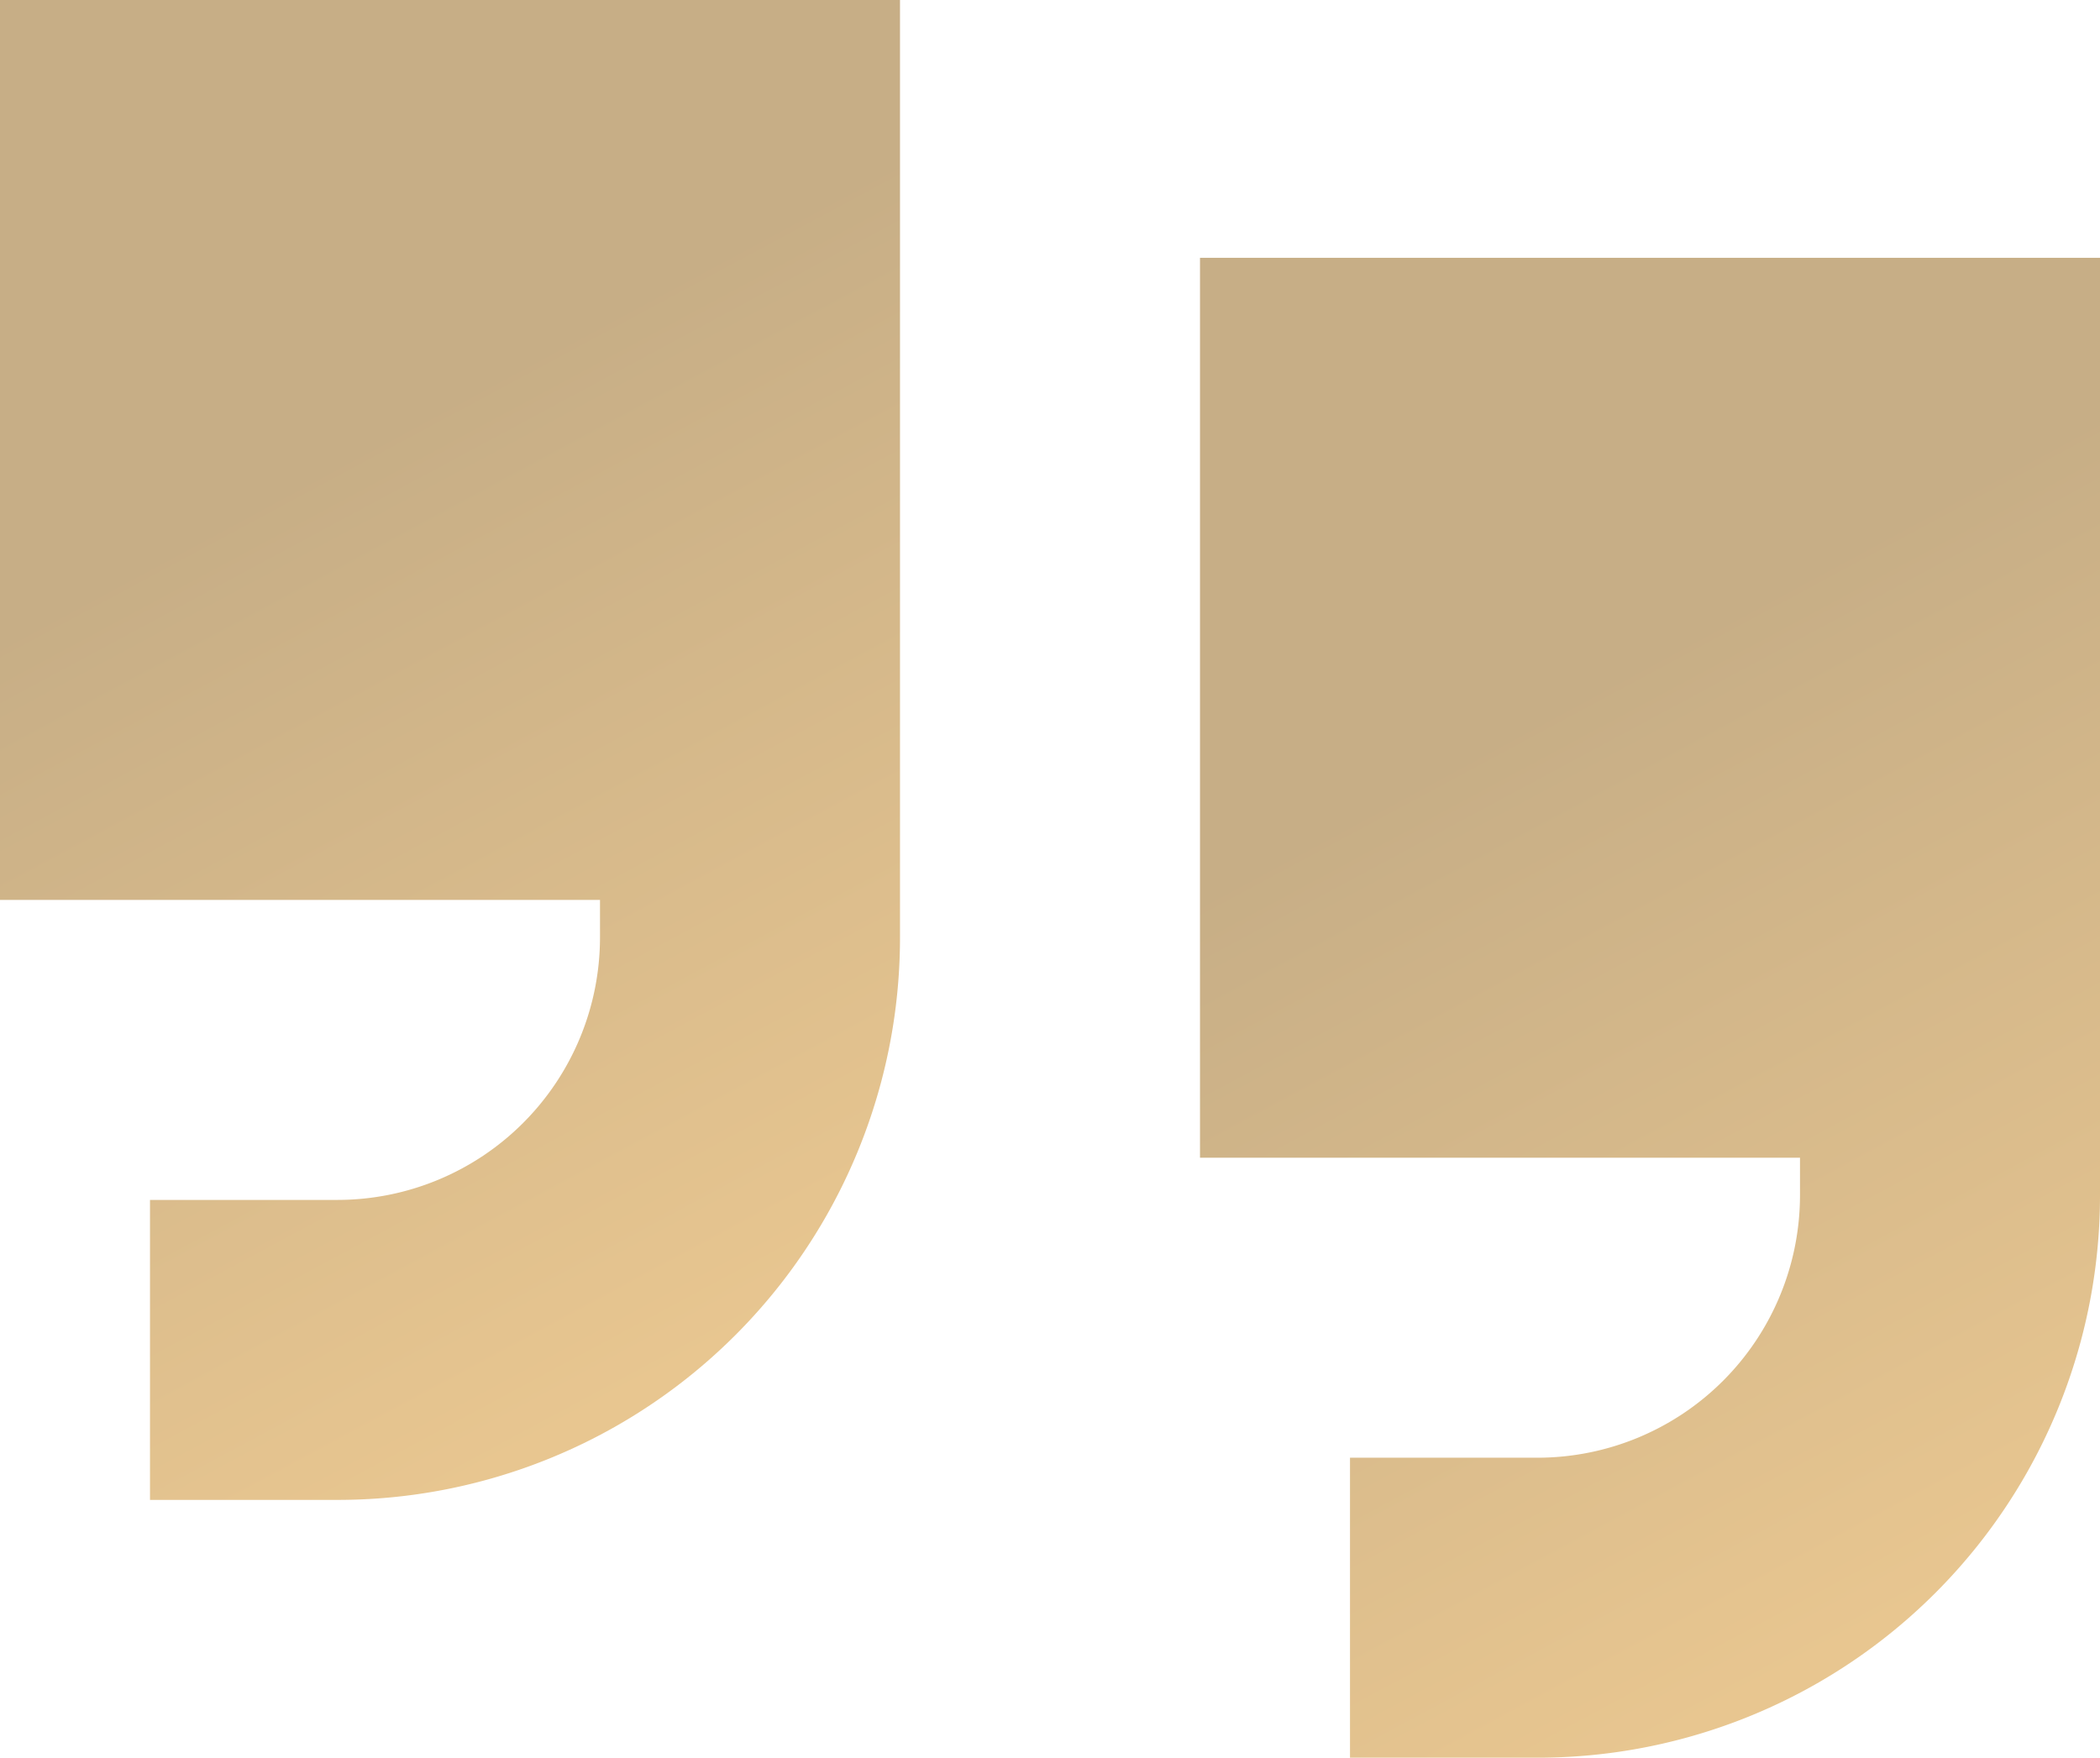 <svg xmlns="http://www.w3.org/2000/svg" xmlns:xlink="http://www.w3.org/1999/xlink" width="448" height="375" viewBox="0 0 448 375">
  <defs>
    <linearGradient id="linear-gradient" x1="0.282" y1="0.331" x2="0.5" y2="1" gradientUnits="objectBoundingBox">
      <stop offset="0" stop-color="#c7ae86"/>
      <stop offset="1" stop-color="#e8c690"/>
    </linearGradient>
  </defs>
  <g id="Group_1" data-name="Group 1" transform="translate(-1214 -266)">
    <path id="quote-right" d="M192,296A119.967,119.967,0,0,1,72,416H32V352H72a56.036,56.036,0,0,0,56-56v-8H0V96H192Z" transform="translate(1214 170)" fill="url(#linear-gradient)"/>
    <path id="quote-right-2" data-name="quote-right" d="M192,296A119.967,119.967,0,0,1,72,416H32V352H72a56.036,56.036,0,0,0,56-56v-8H0V96H192Z" transform="translate(1470 225)" fill="url(#linear-gradient)"/>
  </g>
</svg>
